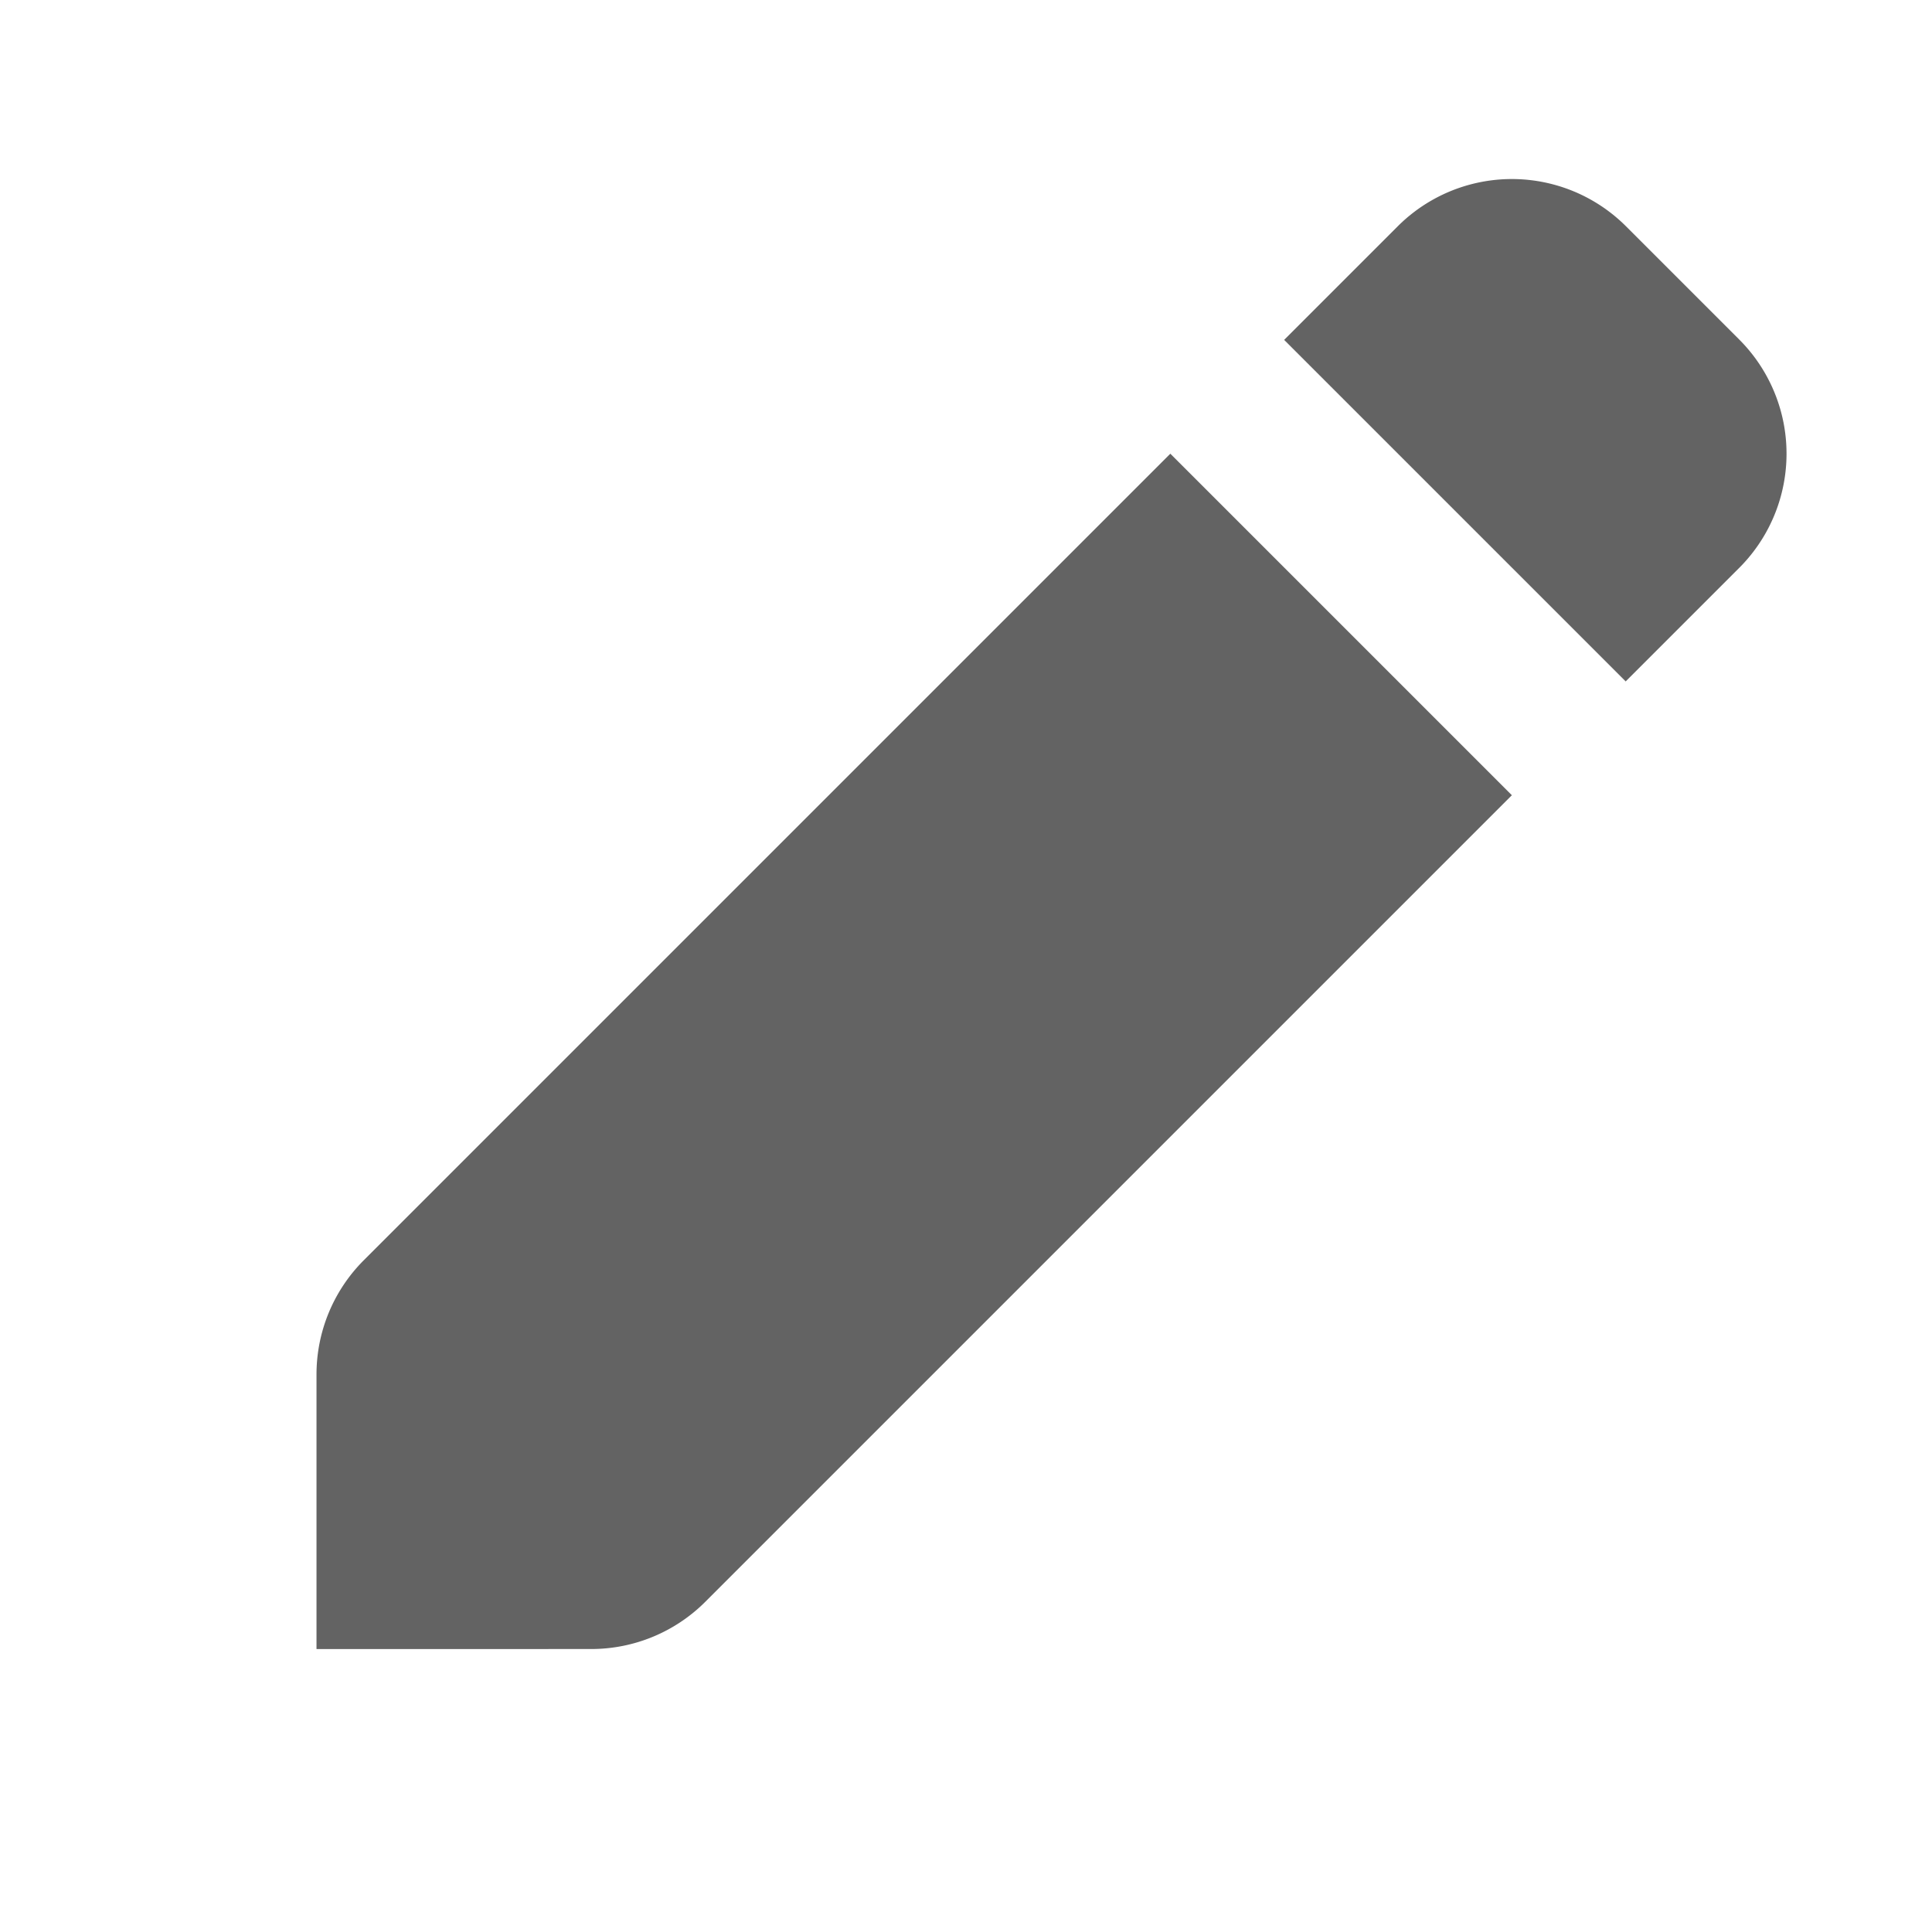 <svg width="32" height="32" viewBox="0 0 32 32" version="1.1" xmlns="http://www.w3.org/2000/svg"><g id="common-status-draft-◆-[SL]-Symbols" stroke="none" stroke-width="1" fill="none" fill-rule="evenodd"><g id="common-status-draft-SERVICES-/-STATUSES-/-Draft"><g id="common-status-draft-Draft"><path id="common-status-draft-Rectangle-3" d="M0 0h32v32H0z"/><g id="common-status-draft-ICON-/-DRAFT-|-STATUS" transform="translate(2 1)" fill-opacity=".7" fill="#212121"><path d="M10.556 7h8v18.892c0 .71-.282 1.39-.784 1.891L14.556 31l-3.217-3.217a2.674 2.674 0 01-.783-1.89V7zm2.674-8h2.651a2.674 2.674 0 012.675 2.674v2.66h-8v-2.66A2.674 2.674 0 0113.23-1z" id="common-status-draft-Combined-Shape" transform="rotate(45 14.556 15)"/></g></g></g></g></svg>
